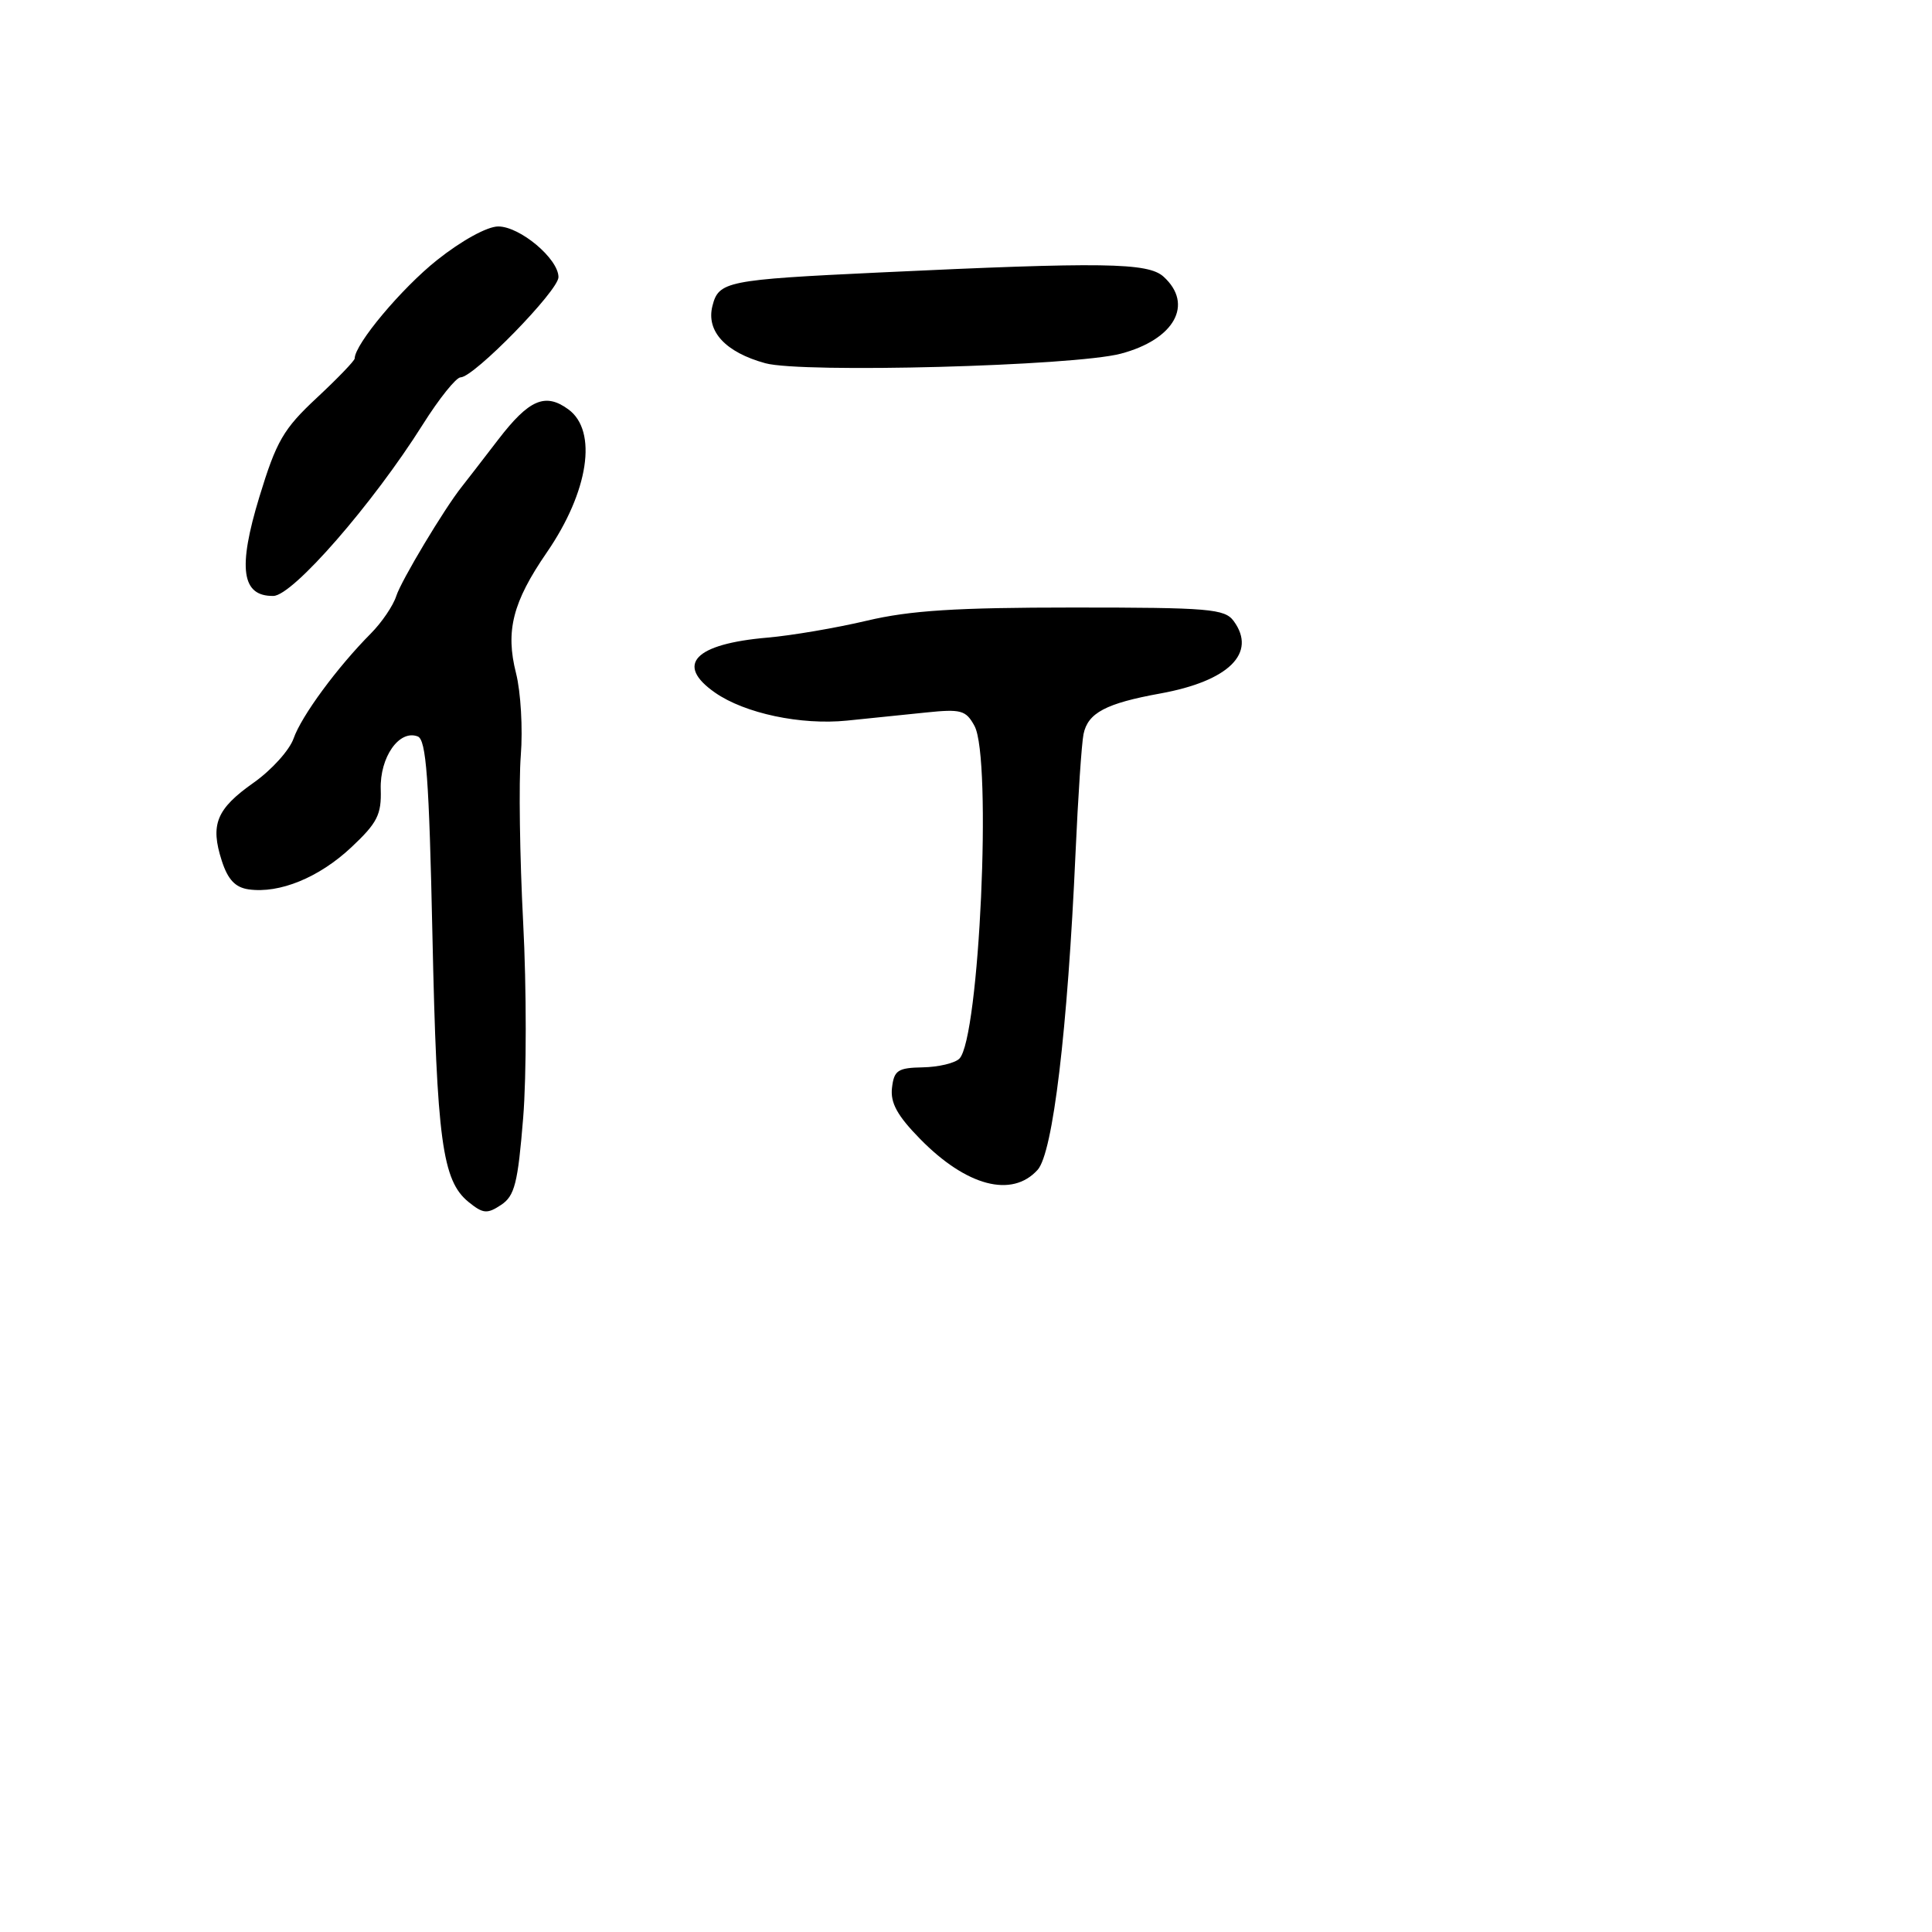 <svg xmlns="http://www.w3.org/2000/svg" width="256" height="256" viewBox="0 0 256 256" version="1.1">
	<path d="M 57.917 34.456 C 53.204 38.205, 47 45.614, 47 47.494 C 47 47.790, 44.736 50.142, 41.969 52.722 C 37.552 56.840, 36.625 58.441, 34.369 65.838 C 31.480 75.308, 32.008 79.031, 36.229 78.964 C 38.806 78.923, 49.406 66.758, 56.022 56.250 C 58.186 52.813, 60.441 50, 61.034 50 C 62.783 50, 74 38.515, 74 36.724 C 74 34.290, 68.895 29.999, 66.010 30.007 C 64.553 30.012, 61.158 31.878, 57.917 34.456 M 116.500 36.107 C 96.250 37.066, 95.220 37.273, 94.397 40.556 C 93.557 43.902, 96.132 46.683, 101.409 48.130 C 106.291 49.469, 142.290 48.504, 148.500 46.868 C 155.627 44.990, 158.220 40.319, 154.171 36.655 C 152.110 34.790, 146.142 34.703, 116.500 36.107 M 66.015 58.250 C 63.798 61.138, 61.620 63.955, 61.175 64.512 C 58.897 67.362, 53.150 76.952, 52.508 78.974 C 52.104 80.247, 50.587 82.483, 49.137 83.942 C 44.695 88.413, 39.940 94.873, 38.904 97.847 C 38.362 99.401, 35.979 102.039, 33.609 103.710 C 28.669 107.192, 27.832 109.246, 29.391 114.069 C 30.195 116.555, 31.176 117.595, 32.956 117.847 C 37.043 118.423, 42.280 116.279, 46.540 112.284 C 49.999 109.040, 50.557 107.942, 50.450 104.587 C 50.315 100.334, 52.899 96.640, 55.351 97.581 C 56.476 98.013, 56.854 103.114, 57.297 123.809 C 57.880 151.117, 58.601 156.447, 62.094 159.277 C 64.011 160.830, 64.552 160.878, 66.394 159.659 C 68.197 158.466, 68.618 156.809, 69.322 148.121 C 69.775 142.542, 69.775 130.895, 69.322 122.239 C 68.870 113.582, 68.729 103.619, 69.009 100.098 C 69.288 96.577, 69.005 91.677, 68.378 89.209 C 66.955 83.605, 67.928 79.782, 72.453 73.205 C 78.003 65.137, 79.217 57.110, 75.321 54.250 C 72.254 51.999, 70.106 52.922, 66.015 58.250 M 114.866 82.243 C 110.815 83.202, 104.888 84.212, 101.695 84.488 C 92.020 85.323, 89.412 88.061, 94.750 91.780 C 98.694 94.528, 106.119 96.102, 112.227 95.484 C 115.127 95.190, 119.831 94.708, 122.681 94.412 C 127.348 93.927, 127.987 94.103, 129.124 96.187 C 131.465 100.475, 129.776 137.624, 127.120 140.280 C 126.527 140.873, 124.344 141.391, 122.271 141.429 C 118.956 141.491, 118.463 141.821, 118.193 144.152 C 117.963 146.136, 118.901 147.839, 121.919 150.917 C 128.065 157.188, 134.087 158.771, 137.489 155.012 C 139.520 152.768, 141.462 136.534, 142.515 113 C 142.847 105.575, 143.322 98.500, 143.571 97.279 C 144.145 94.462, 146.531 93.199, 153.746 91.890 C 162.816 90.245, 166.576 86.537, 163.474 82.296 C 162.286 80.672, 160.252 80.500, 142.196 80.500 C 126.693 80.500, 120.585 80.890, 114.866 82.243" stroke="none" fill="black" fill-rule="evenodd"/>
</svg>